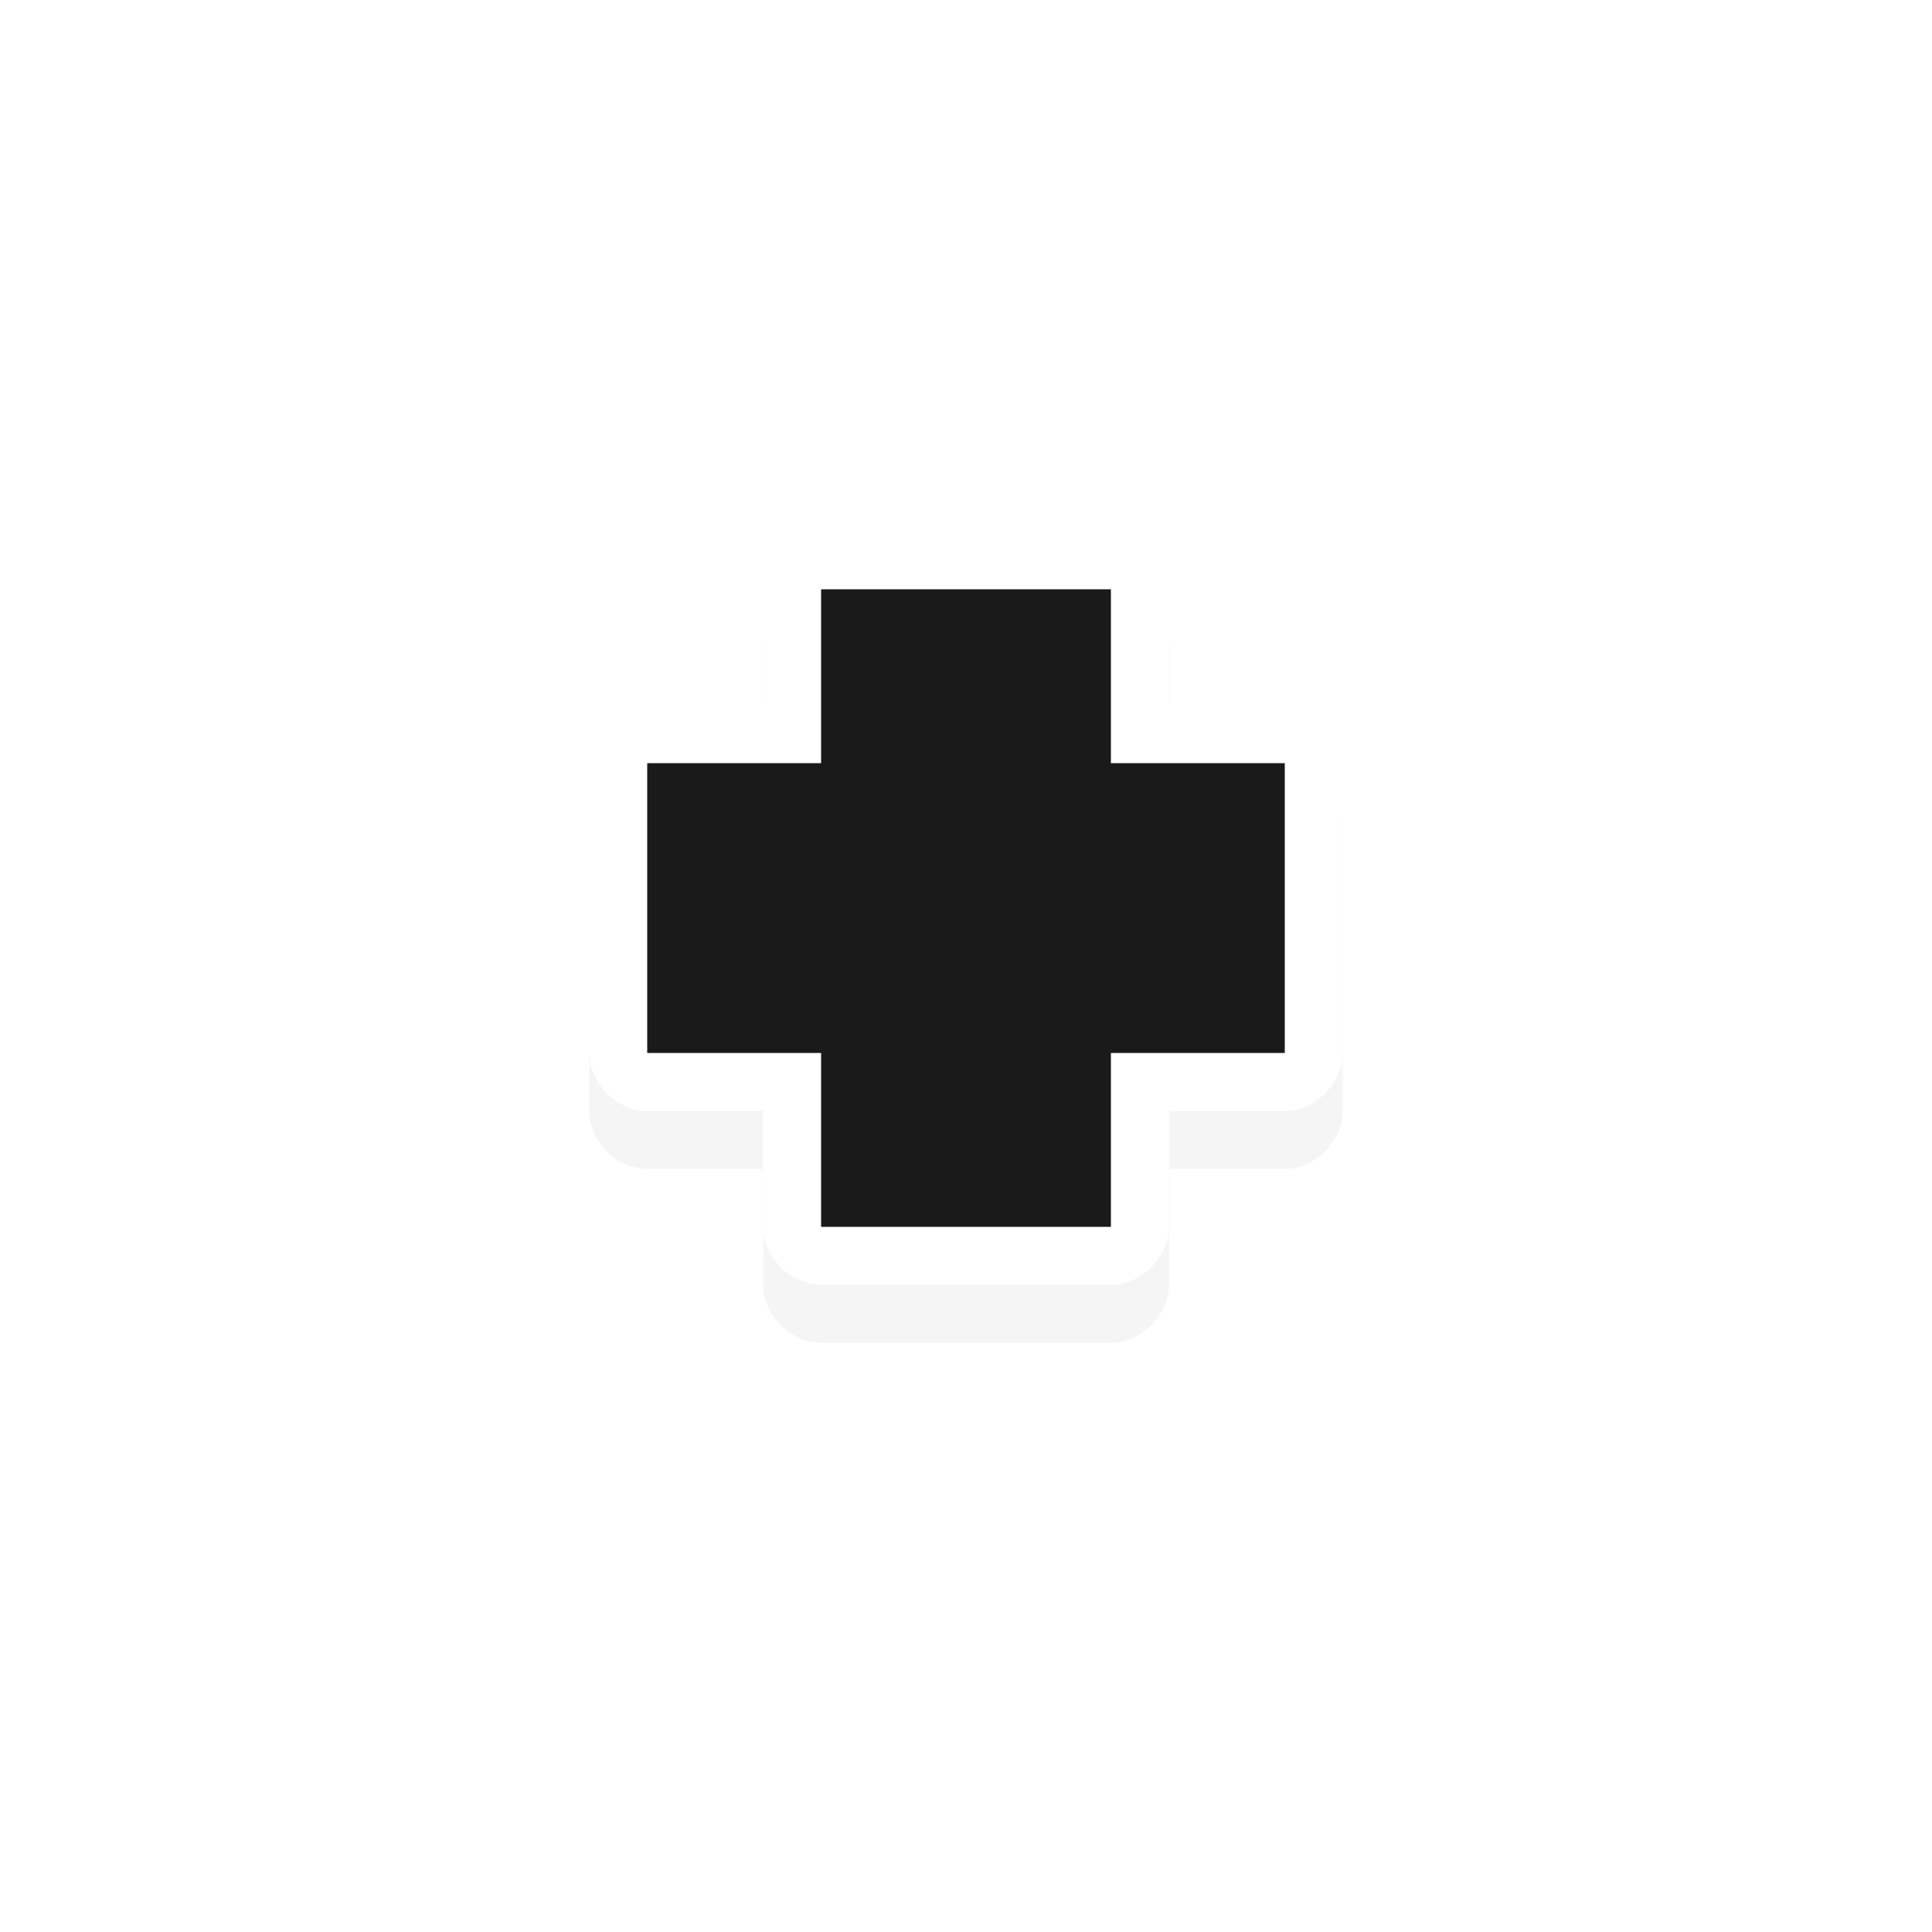 <?xml version="1.0" encoding="UTF-8" standalone="no"?>
<svg
   xmlns:dc="http://purl.org/dc/elements/1.1/"
   xmlns:cc="http://creativecommons.org/ns#"
   xmlns:rdf="http://www.w3.org/1999/02/22-rdf-syntax-ns#"
   xmlns:svg="http://www.w3.org/2000/svg"
   xmlns="http://www.w3.org/2000/svg"
   xmlns:sodipodi="http://sodipodi.sourceforge.net/DTD/sodipodi-0.dtd"
   xmlns:inkscape="http://www.inkscape.org/namespaces/inkscape"
   width="100"
   height="100"
   viewBox="0 0 75 75"
   version="1.1"
   id="svg2"
   inkscape:version="0.92.2pre0 (973e216, 2017-07-25)"
   sodipodi:docname="cell.svg">
  <defs
     id="defs11">
    <filter
       inkscape:collect="always"
       id="filter8318"
       x="-0.222"
       width="1.444"
       y="-0.222"
       height="1.444"
       style="color-interpolation-filters:sRGB">
      <feGaussianBlur
         inkscape:collect="always"
         stdDeviation="1.203"
         id="feGaussianBlur8320" />
    </filter>
  </defs>
  <sodipodi:namedview
     pagecolor="#ffffff"
     bordercolor="#666666"
     borderopacity="1"
     objecttolerance="10"
     gridtolerance="10"
     guidetolerance="10"
     inkscape:pageopacity="0"
     inkscape:pageshadow="2"
     inkscape:window-width="1366"
     inkscape:window-height="695"
     id="namedview9"
     showgrid="true"
     inkscape:zoom="3.41879"
     inkscape:cx="38.690638"
     inkscape:cy="49.647488"
     inkscape:window-x="0"
     inkscape:window-y="37"
     inkscape:window-maximized="1"
     inkscape:current-layer="svg2"
     inkscape:pagecheckerboard="false">
    <inkscape:grid
       type="xygrid"
       id="grid20" />
  </sodipodi:namedview>
  <path
     transform="matrix(2.25,0,0,2.25,16.381,16.381)"
     sodipodi:nodetypes="cccccccccccccccccccccccc"
     inkscape:connector-curvature="0"
     style="color:#000000;font-style:normal;font-variant:normal;font-weight:normal;font-stretch:normal;font-size:medium;line-height:normal;font-family:Sans;-inkscape-font-specification:Sans;text-indent:0;text-align:start;text-decoration:none;text-decoration-line:none;letter-spacing:normal;word-spacing:normal;text-transform:none;writing-mode:lr-tb;direction:ltr;baseline-shift:baseline;text-anchor:start;display:inline;overflow:visible;visibility:visible;opacity:0.2;fill:#000000;fill-opacity:1;fill-rule:nonzero;stroke:none;stroke-width:2;marker:none;filter:url(#filter8318);enable-background:accumulate"
     d="m 6.699,2.887 c -0.458,0.087 -0.821,0.533 -0.812,1 v 2 h -2 c -0.524,5e-5 -1,0.476 -1,1 v 5 c 5e-5,0.524 0.476,1 1,1 h 2 v 2 c 5e-5,0.524 0.476,1 1,1 h 5 c 0.524,-5e-5 1,-0.476 1,-1 v -2 h 2 c 0.524,-5e-5 1,-0.476 1,-1 V 6.887 c -5e-5,-0.524 -0.476,-1 -1,-1 h -2 v -2 c -5e-5,-0.524 -0.476,-1 -1,-1 H 6.886 c -0.031,-10e-4 -0.062,-10e-4 -0.094,0 -0.031,-10e-4 -0.062,-10e-4 -0.094,0 z"
     id="rect6496-1-9" />
  <path
     sodipodi:nodetypes="cccccccccccccccccccccccc"
     inkscape:connector-curvature="0"
     style="color:#000000;font-style:normal;font-variant:normal;font-weight:normal;font-stretch:normal;font-size:medium;line-height:normal;font-family:Sans;-inkscape-font-specification:Sans;text-indent:0;text-align:start;text-decoration:none;text-decoration-line:none;letter-spacing:normal;word-spacing:normal;text-transform:none;writing-mode:lr-tb;direction:ltr;baseline-shift:baseline;text-anchor:start;display:inline;overflow:visible;visibility:visible;fill:#ffffff;fill-opacity:1;fill-rule:nonzero;stroke:none;stroke-width:4.5;marker:none;enable-background:accumulate"
     d="m 31.453,20.626 c -1.031,0.197 -1.847,1.2 -1.828,2.25 v 4.5 h -4.5 c -1.178,1.13e-4 -2.25,1.072 -2.25,2.25 v 11.25 c 1.14e-4,1.178 1.072,2.25 2.25,2.25 h 4.5 v 4.5 c 1.14e-4,1.178 1.072,2.25 2.25,2.25 h 11.25 c 1.178,-1.14e-4 2.25,-1.072 2.25,-2.25 v -4.5 h 4.5 c 1.178,-1.14e-4 2.25,-1.072 2.25,-2.25 V 29.626 c -1.11e-4,-1.178 -1.072,-2.25 -2.25,-2.25 h -4.5 v -4.5 c -1.11e-4,-1.178 -1.072,-2.25 -2.25,-2.25 H 31.875 c -0.07,-0.002 -0.141,-0.002 -0.211,0 -0.07,-0.002 -0.141,-0.002 -0.211,0 z"
     id="rect6496-1" />
  <path
     sodipodi:nodetypes="ccccccccccccc"
     inkscape:connector-curvature="0"
     style="display:inline;fill:#1a1a1a;fill-opacity:1;stroke:none;stroke-width:2.25"
     d="m 31.875,22.876 v 6.75 h -6.75 v 11.25 h 6.75 v 6.75 h 11.25 v -6.75 h 6.75 V 29.626 h -6.75 v -6.75 z"
     id="rect6496" />
</svg>
